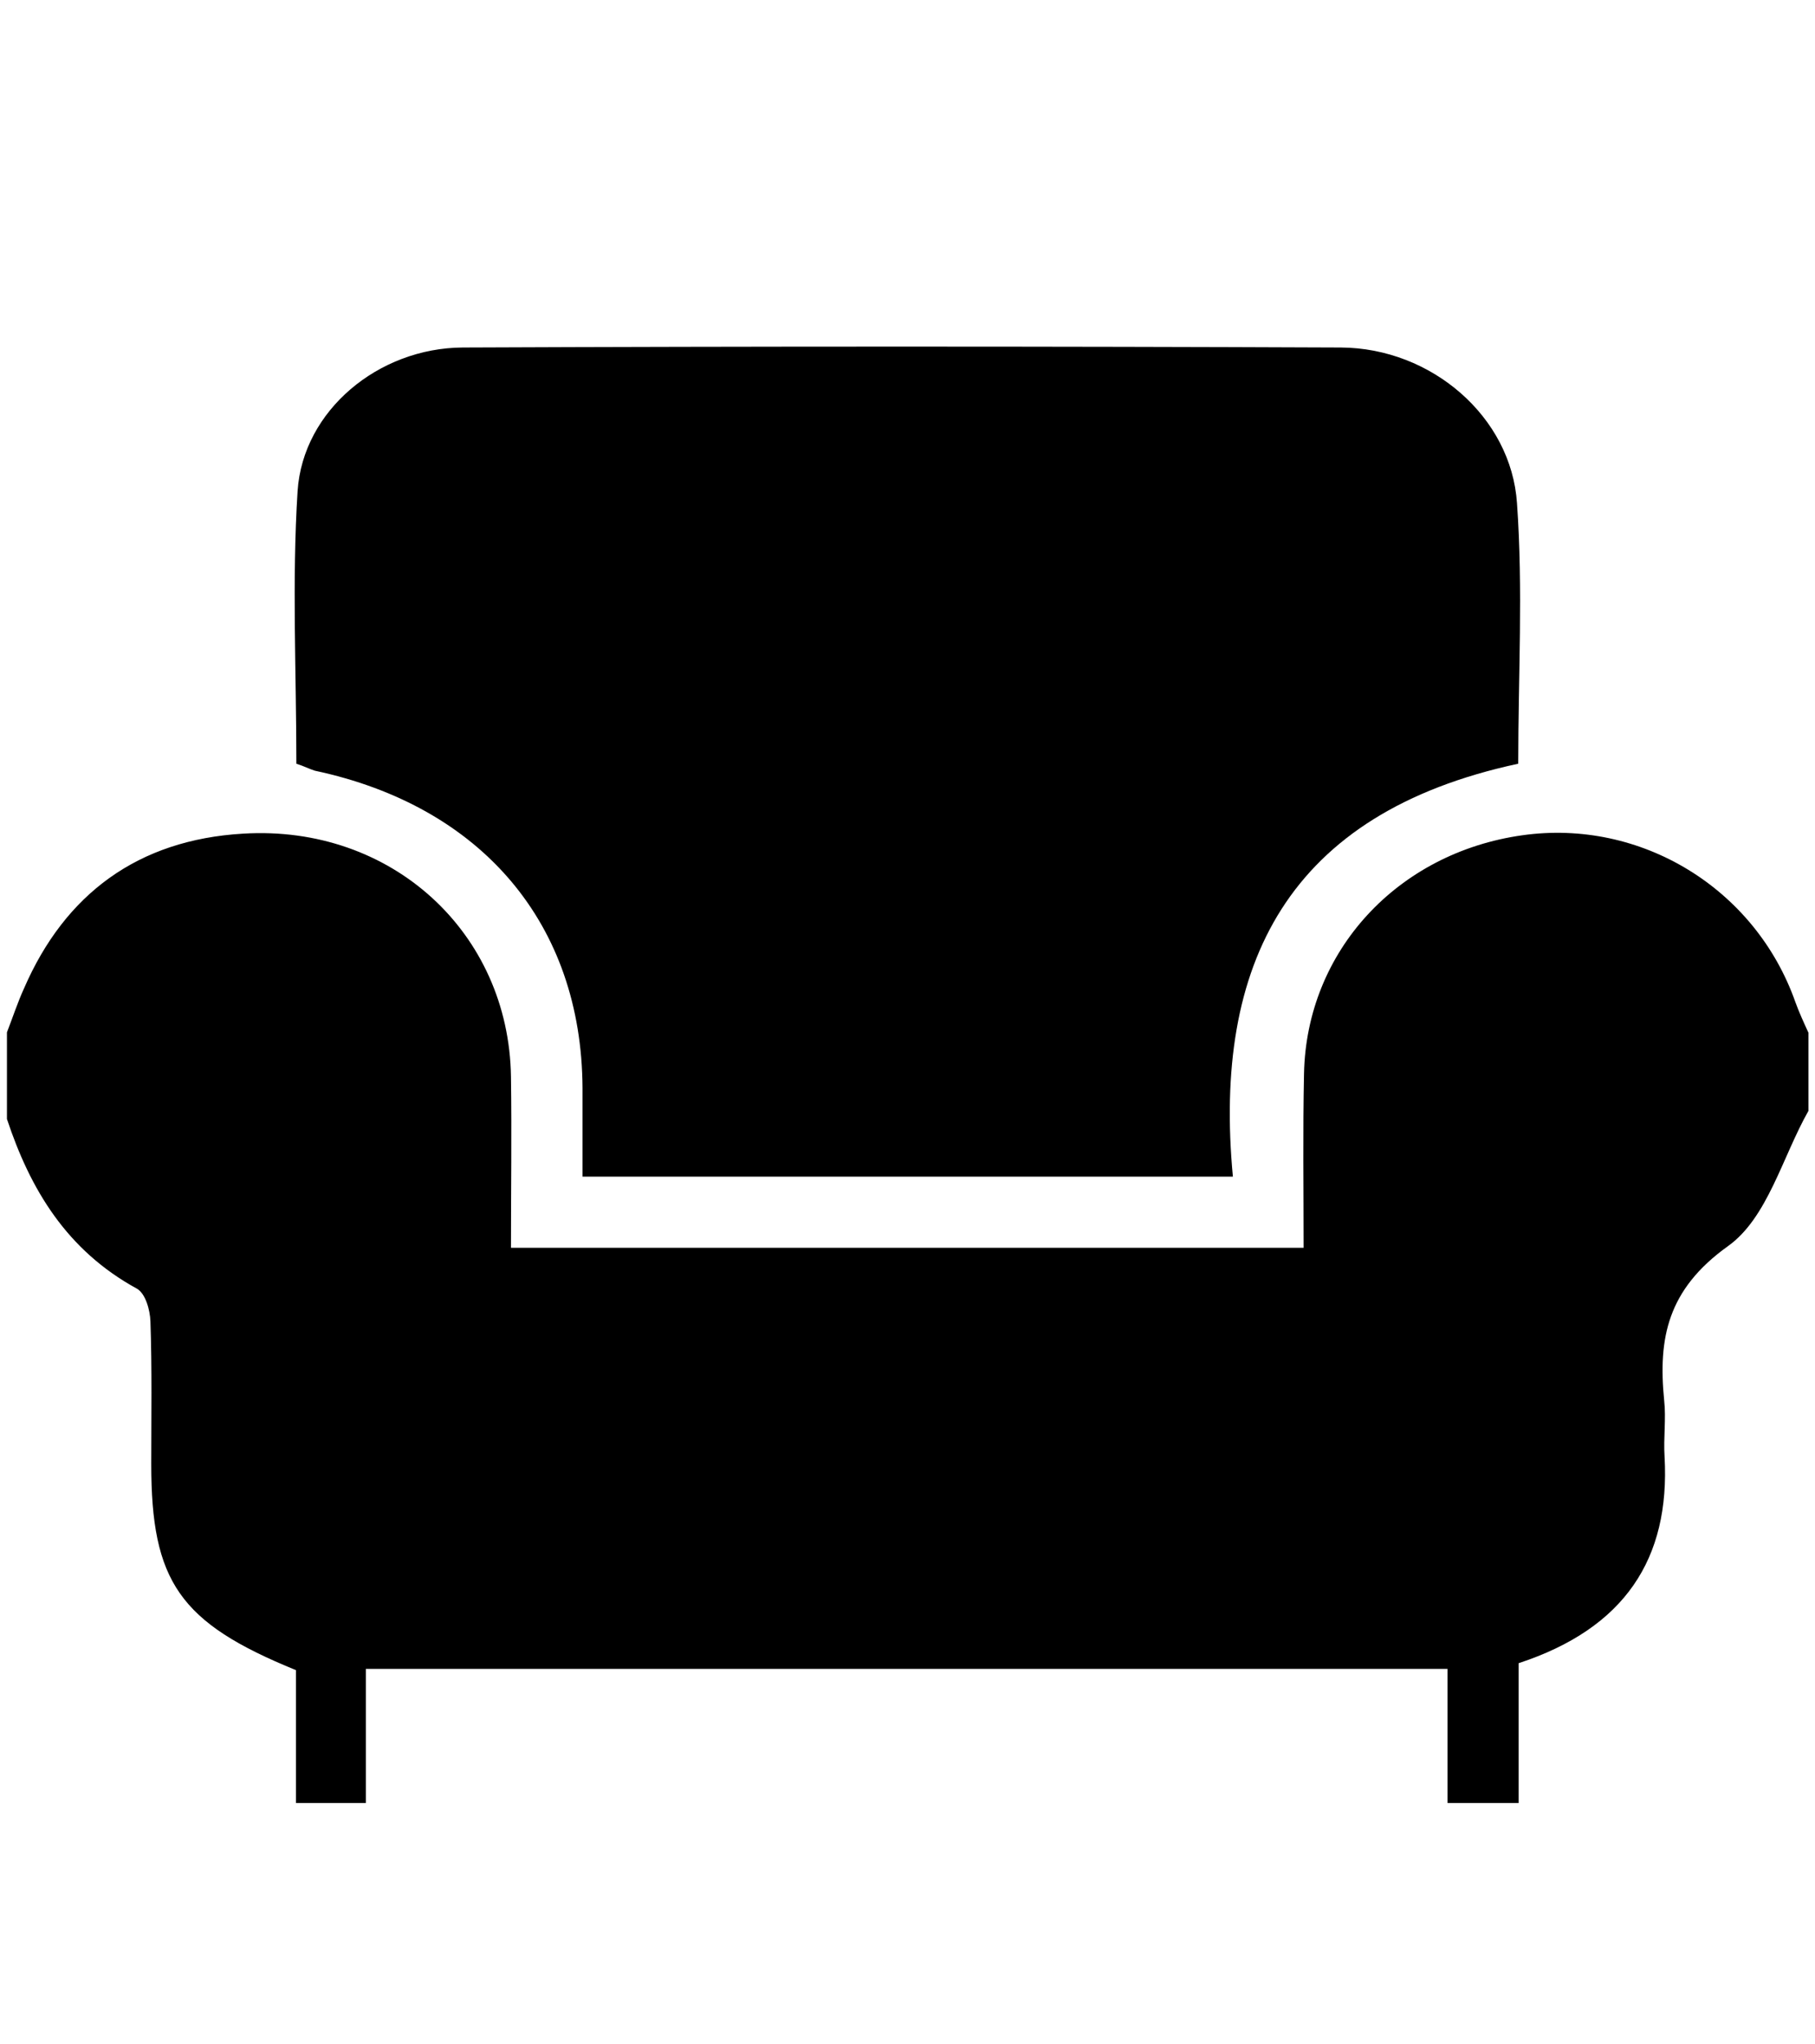 <?xml version="1.0" encoding="utf-8"?>
<!-- Generator: Adobe Illustrator 26.5.0, SVG Export Plug-In . SVG Version: 6.00 Build 0)  -->
<svg version="1.1" id="Layer_1" xmlns="http://www.w3.org/2000/svg" xmlns:xlink="http://www.w3.org/1999/xlink" x="0px" y="0px"
	 viewBox="0 0 444 500" style="enable-background:new 0 0 444 500;" xml:space="preserve">
<g>
	<path d="M1.7,273.7c0-7.1,0-14.1,0-21.2c1.4-3.6,2.6-7.3,4.2-10.8c10-23,27.8-36.3,53.6-37.8c36.3-2.2,65,24.2,65.5,59.5
		c0.2,13.9,0,27.9,0,41.8c65.4,0,129.1,0,193.9,0c0-14.5-0.2-28.5,0.1-42.6c0.6-29.9,22.8-54,53.4-58.3c29-4.1,57,13,66.8,40.8
		c0.9,2.5,2.1,5.1,3.2,7.5c0,6.4,0,12.7,0,19.1c-6.4,11.3-10,26.2-19.7,33.1c-14.8,10.6-17.1,22.5-15.6,37.7
		c0.5,4.5-0.2,9.2,0.1,13.8c1.4,25-9.8,42-35.7,50.5c0,11.3,0,22.8,0,34.2c-6.2,0-11.2,0-17.4,0c0-11.2,0-21.9,0-32.8
		c-88.6,0-176,0-264.6,0c0,11.4,0,22.1,0,32.8c-6.2,0-11.2,0-17.1,0c0-11.2,0-22.1,0-32.5c-28.5-11.6-35.4-21.7-35.4-50.4
		c0-11.6,0.2-23.3-0.2-34.9c-0.1-2.8-1.2-6.8-3.3-8C16.3,305.8,7.4,290.9,1.7,273.7z"/>
	<path d="M72.5,186.8c0-22.3-1.1-44.6,0.3-66.7c1.3-19.7,19.8-35,40.4-35.1c71.6-0.3,143.2-0.3,214.8,0
		c22.1,0.1,41.7,16.9,43.1,38.1c1.5,21.1,0.3,42.2,0.3,63.7c-56.4,12.1-74.7,49-69.8,101c-53.1,0-105.3,0-159.1,0
		c0-7.1,0-14.4,0-21.7c-0.2-40.1-24.6-68.9-65.5-77.6C75.7,188.1,74.4,187.4,72.5,186.8z"/>
</g>
</svg>
